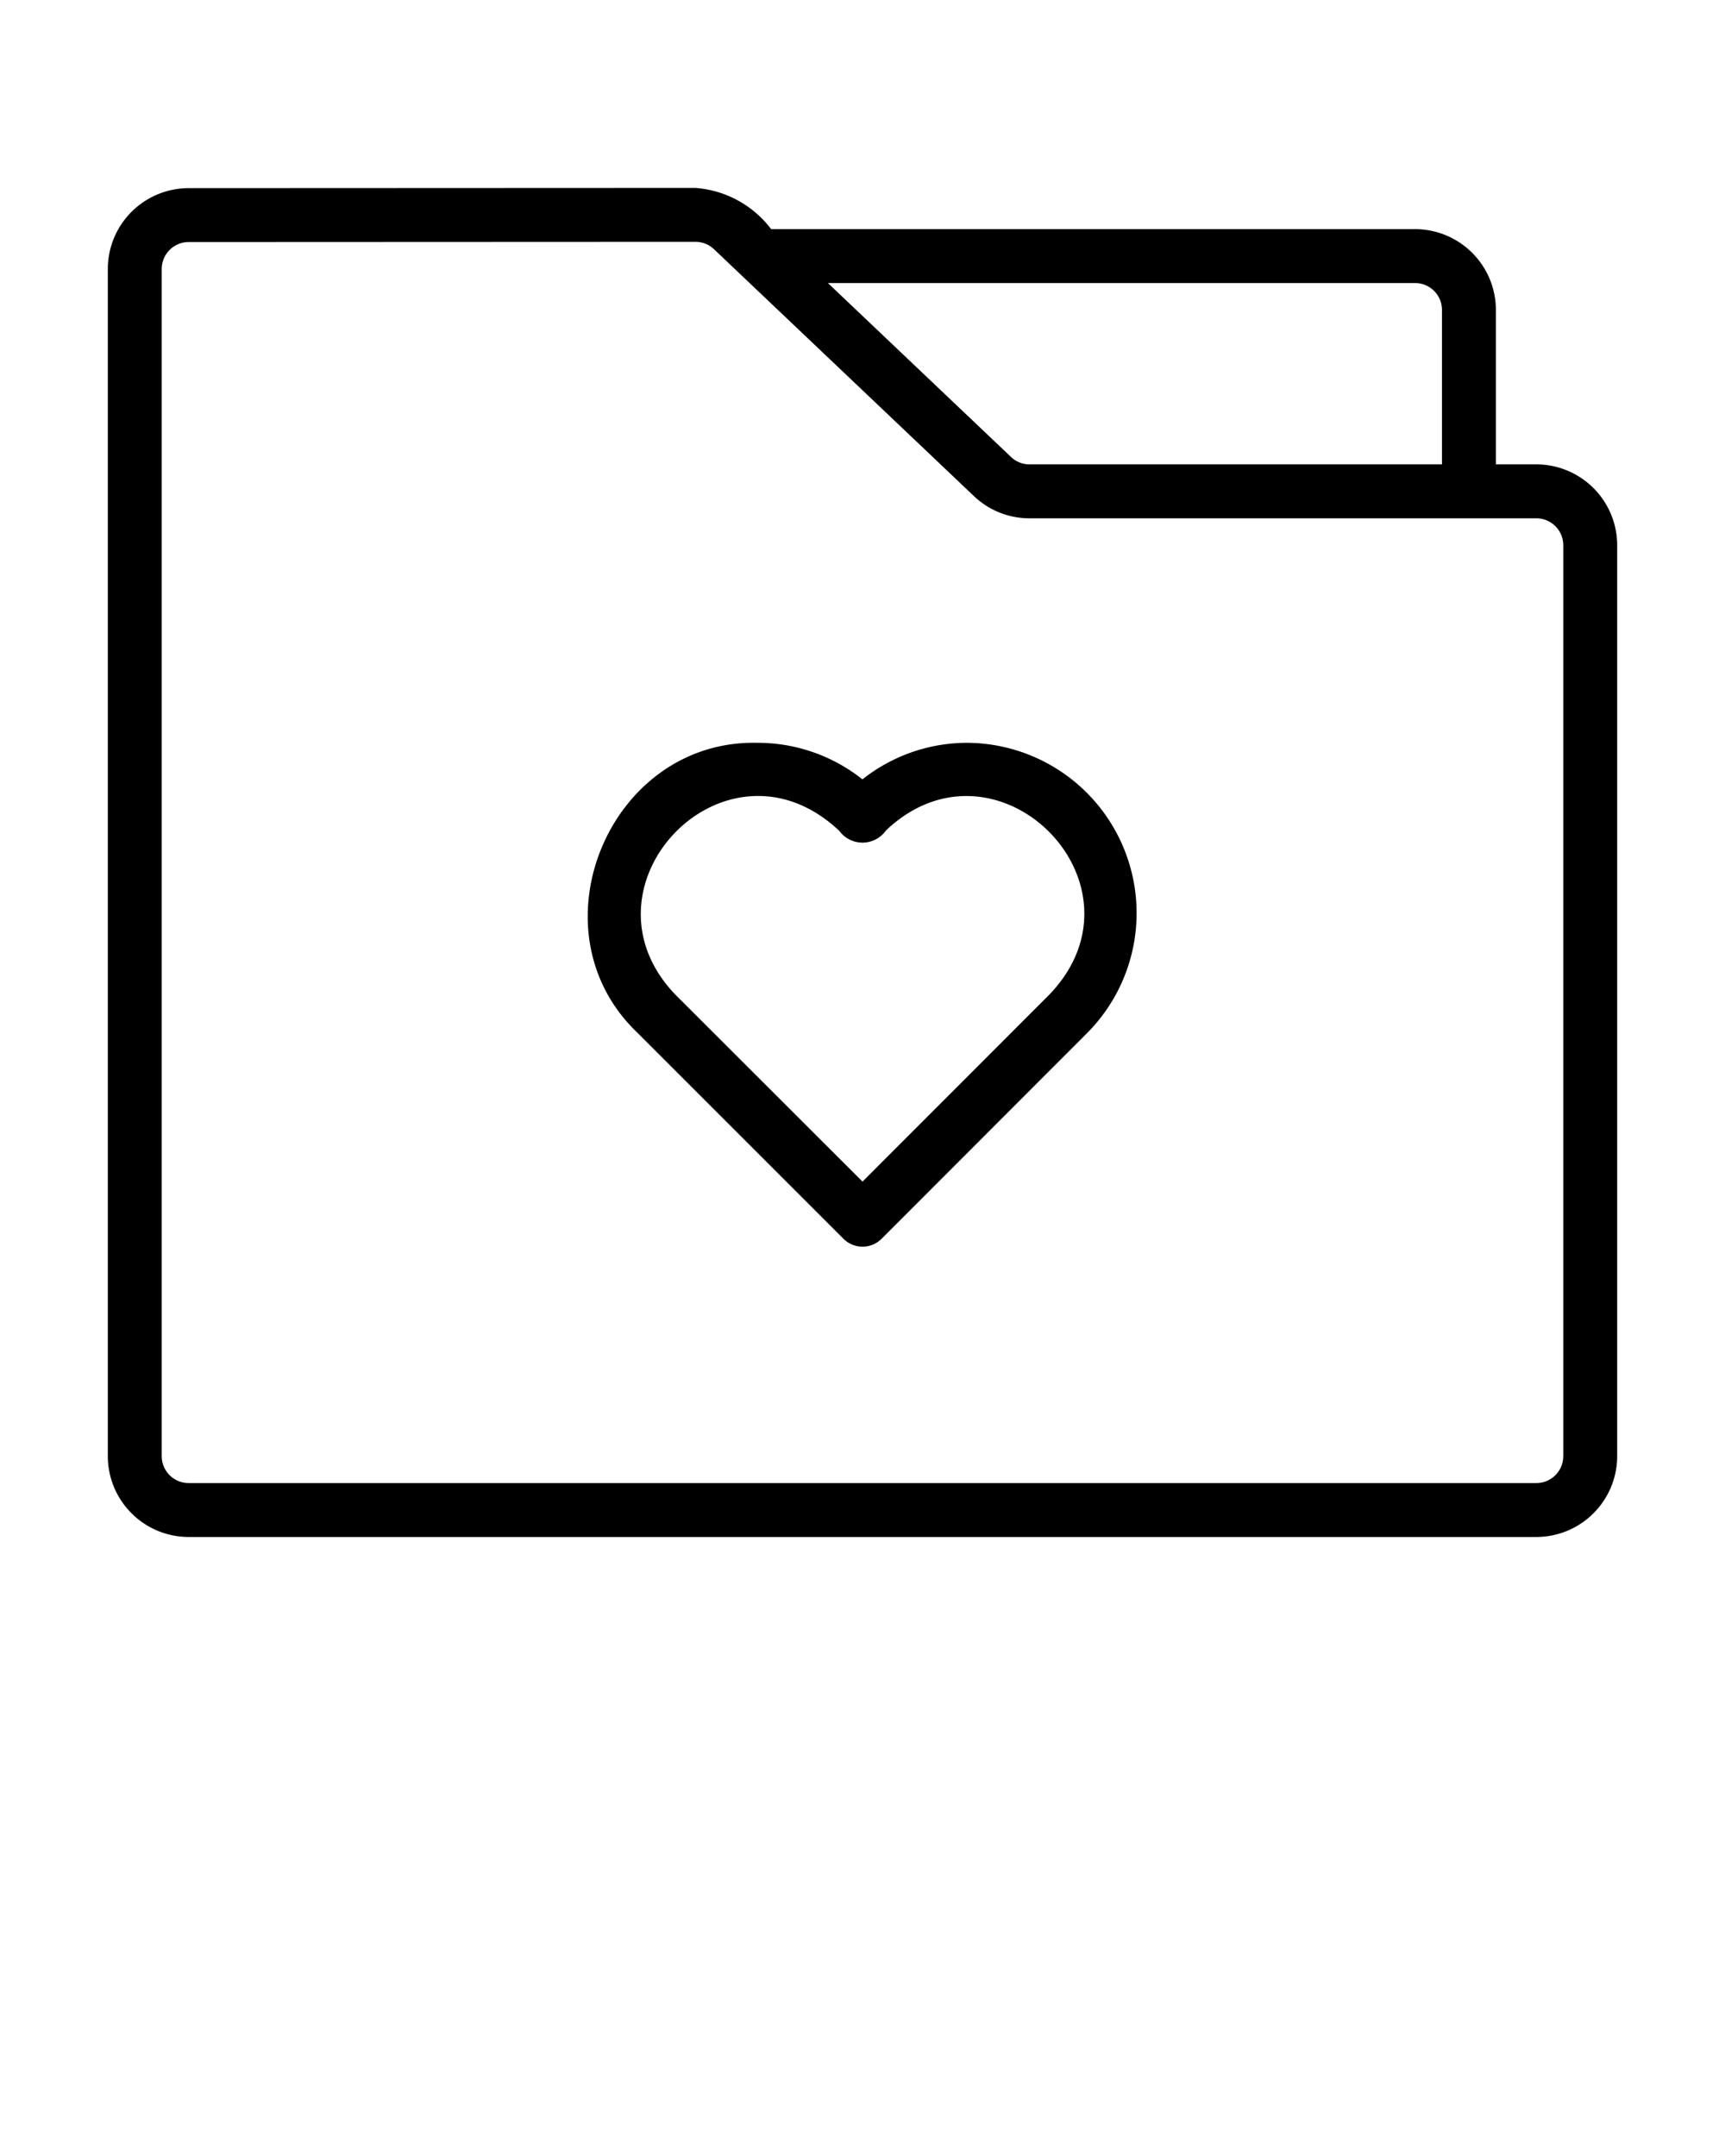<svg fill="black" xmlns="http://www.w3.org/2000/svg" viewBox="0 0 64 80" x="0px" y="0px"><title>1</title><path d="M57,17.231H55.5V11.502a3.003,3.003,0,0,0-3-3H28.61a3.88,3.88,0,0,0-2.81-1.529L6.999,6.981a3.003,3.003,0,0,0-2.999,3v44.05a3.003,3.003,0,0,0,3,3H57a3.003,3.003,0,0,0,3-3V20.231A3.003,3.003,0,0,0,57,17.231ZM52.5,10.502a1.001,1.001,0,0,1,1,1v5.729H38.198a.993.993,0,0,1-.688-.275L30.716,10.502ZM58,54.031a1.001,1.001,0,0,1-1,1H7a1.001,1.001,0,0,1-1-1V9.981a1.001,1.001,0,0,1,.999-1L25.802,8.973a.996.996,0,0,1,.689.275l9.641,9.158a2.982,2.982,0,0,0,2.066.826c1.57-.001,17.749.001,18.802,0a1.001,1.001,0,0,1,1,1Z"/><path d="M35.908,27.563a6.255,6.255,0,0,0-3.91,1.356,6.246,6.246,0,0,0-3.904-1.356c-5.487-.122-8.419,6.934-4.469,10.734L31.294,45.966a1.0 1,0,0,0,1.414,0l7.647-7.654A6.318,6.318,0,0,0,35.908,27.563Zm3.034,9.333L32,43.845l-6.776-6.771c-4.211-4.048,1.673-10.254,5.919-6.24a1.065,1.065,0,0,0,1.724-.015C36.967,26.916,42.861,32.793,38.942,36.896Z"/></svg>